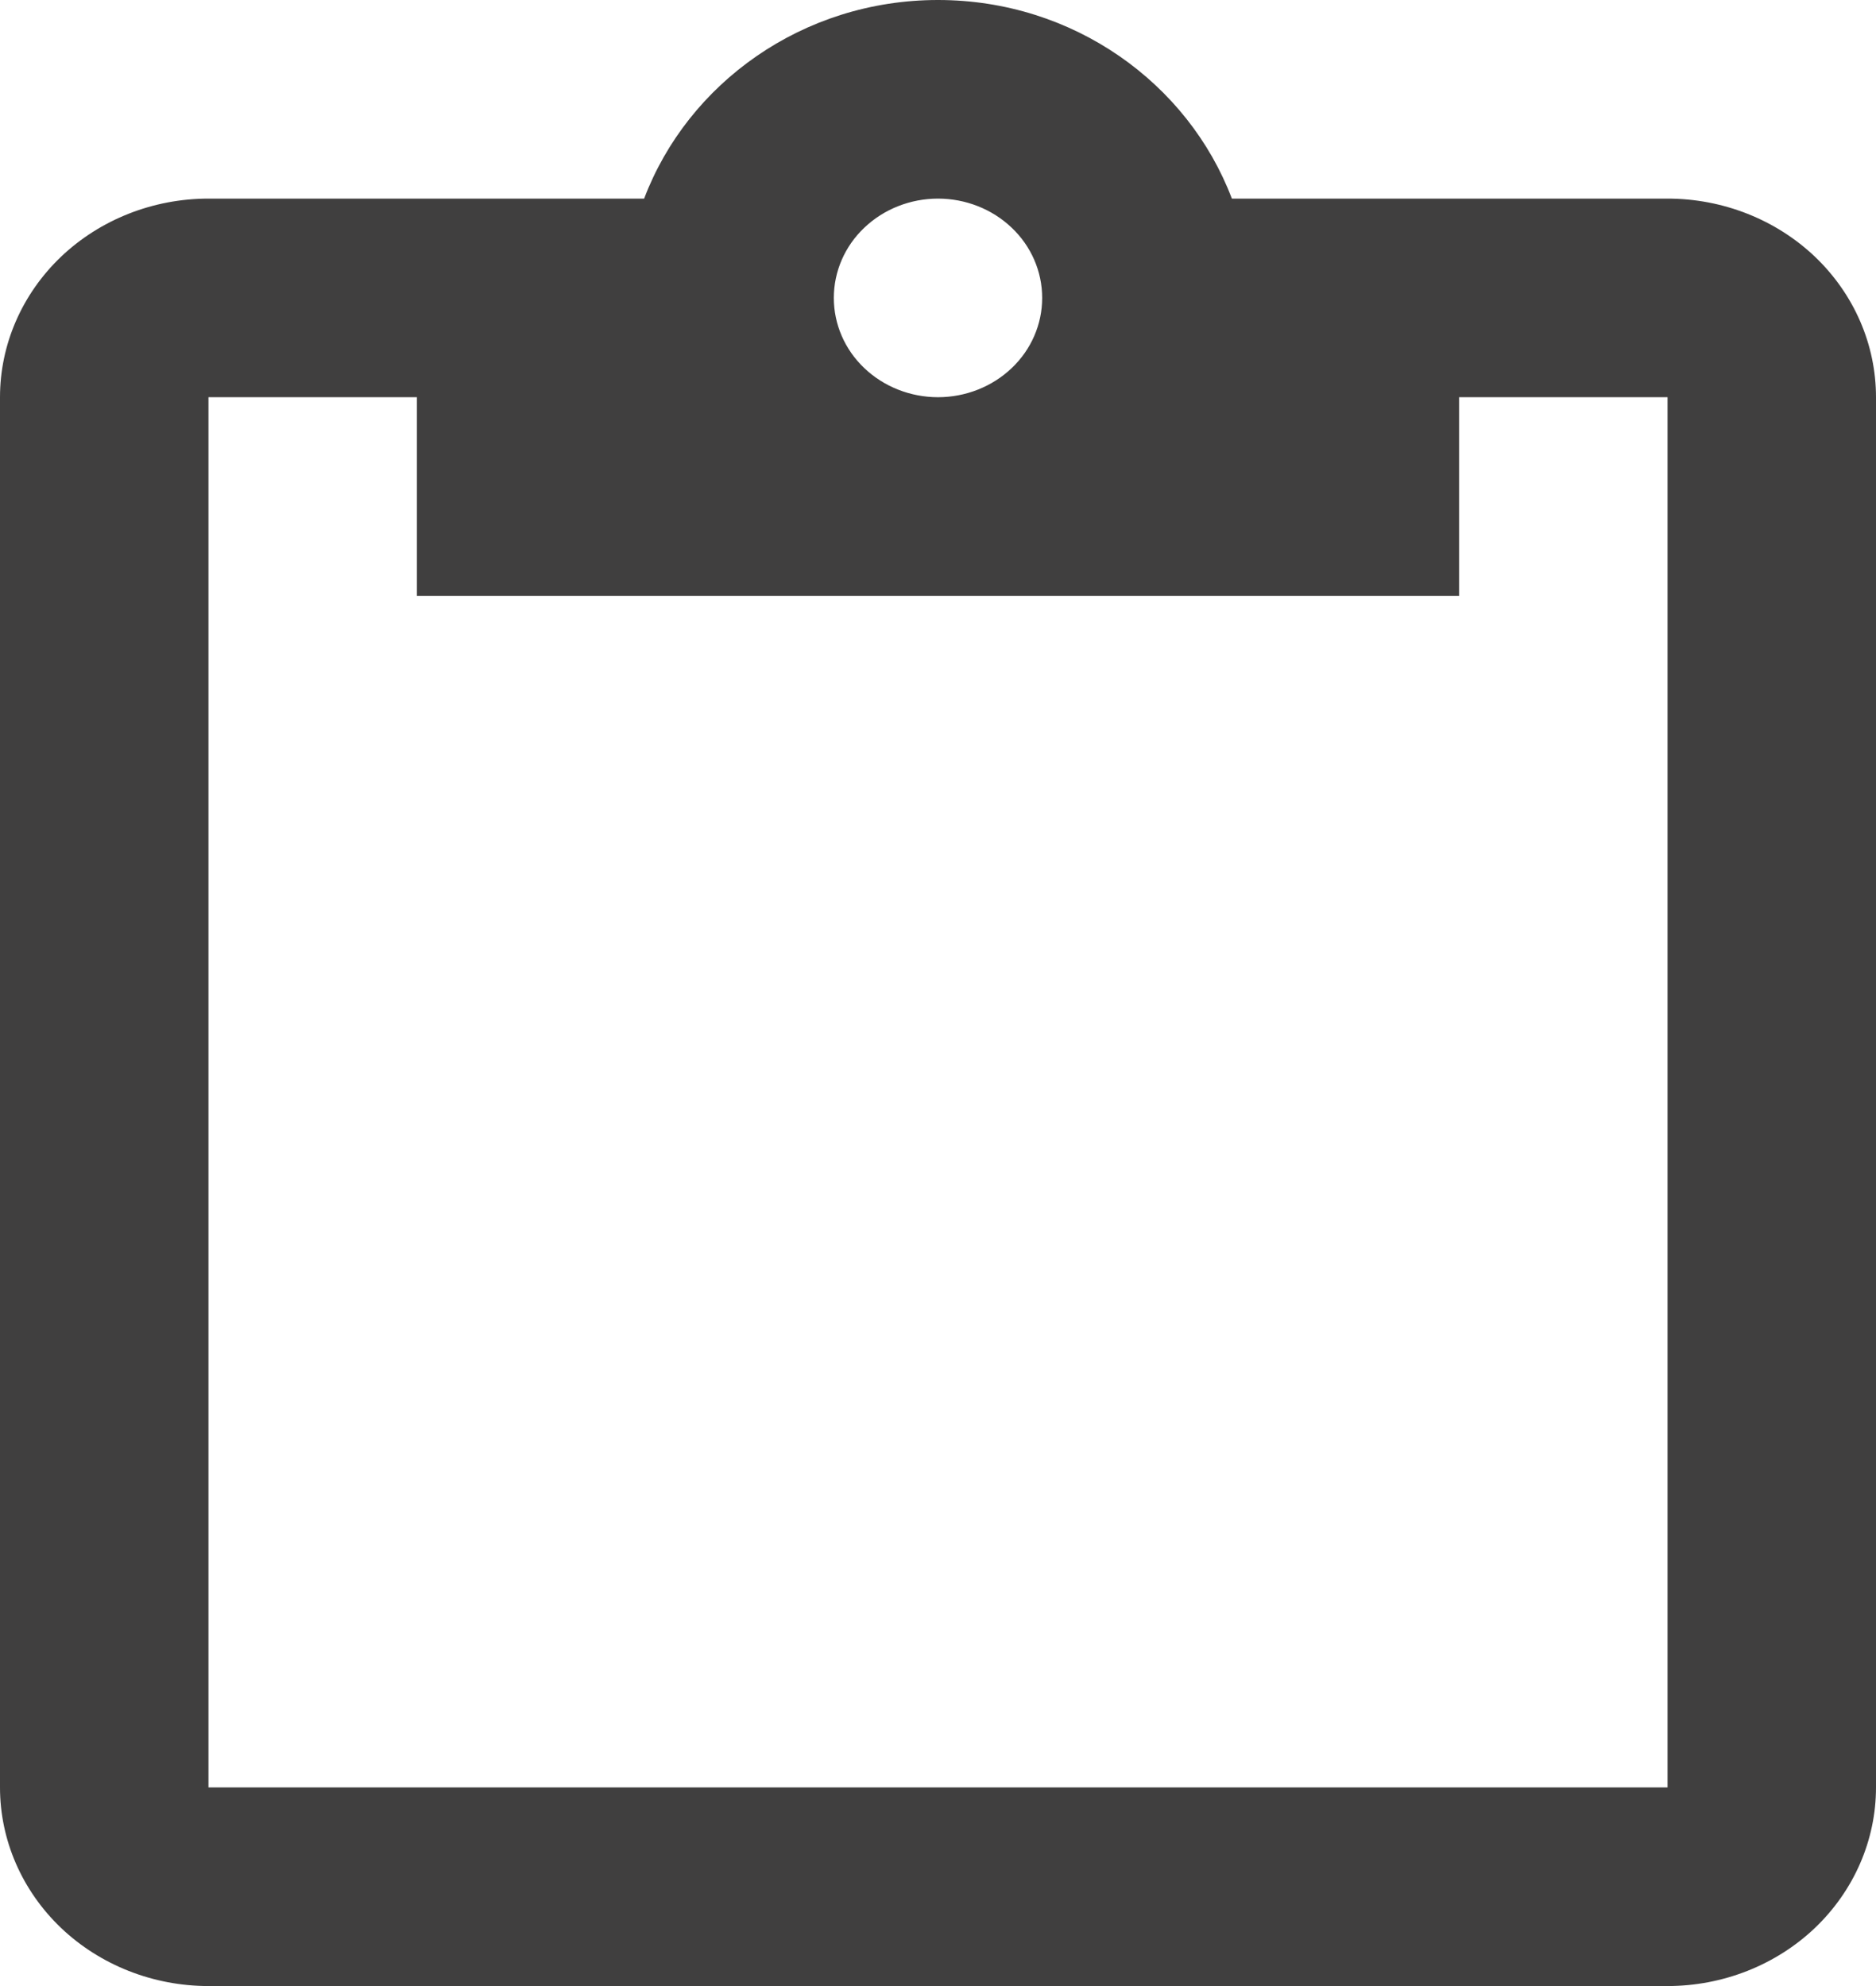 <svg width="17" height="18" viewBox="0 0 17 18" fill="none" xmlns="http://www.w3.org/2000/svg">
<path d="M15.111 1.8H11.163C10.767 0.756 9.728 0 8.5 0C7.272 0 6.233 0.756 5.837 1.8H1.889C1.388 1.8 0.907 1.99 0.553 2.327C0.199 2.665 0 3.123 0 3.6V16.2C0 16.677 0.199 17.135 0.553 17.473C0.907 17.81 1.388 18 1.889 18H15.111C15.612 18 16.093 17.81 16.447 17.473C16.801 17.135 17 16.677 17 16.2V3.6C17 3.123 16.801 2.665 16.447 2.327C16.093 1.99 15.612 1.8 15.111 1.8ZM8.5 1.8C8.75 1.8 8.991 1.895 9.168 2.064C9.345 2.232 9.444 2.461 9.444 2.7C9.444 2.939 9.345 3.168 9.168 3.336C8.991 3.505 8.75 3.6 8.5 3.6C8.25 3.6 8.009 3.505 7.832 3.336C7.655 3.168 7.556 2.939 7.556 2.7C7.556 2.461 7.655 2.232 7.832 2.064C8.009 1.895 8.25 1.8 8.5 1.8ZM3.778 5.4H13.222V3.6H15.111V16.2H1.889V3.6H3.778V5.4Z" fill="#403F3F"/>
</svg>
